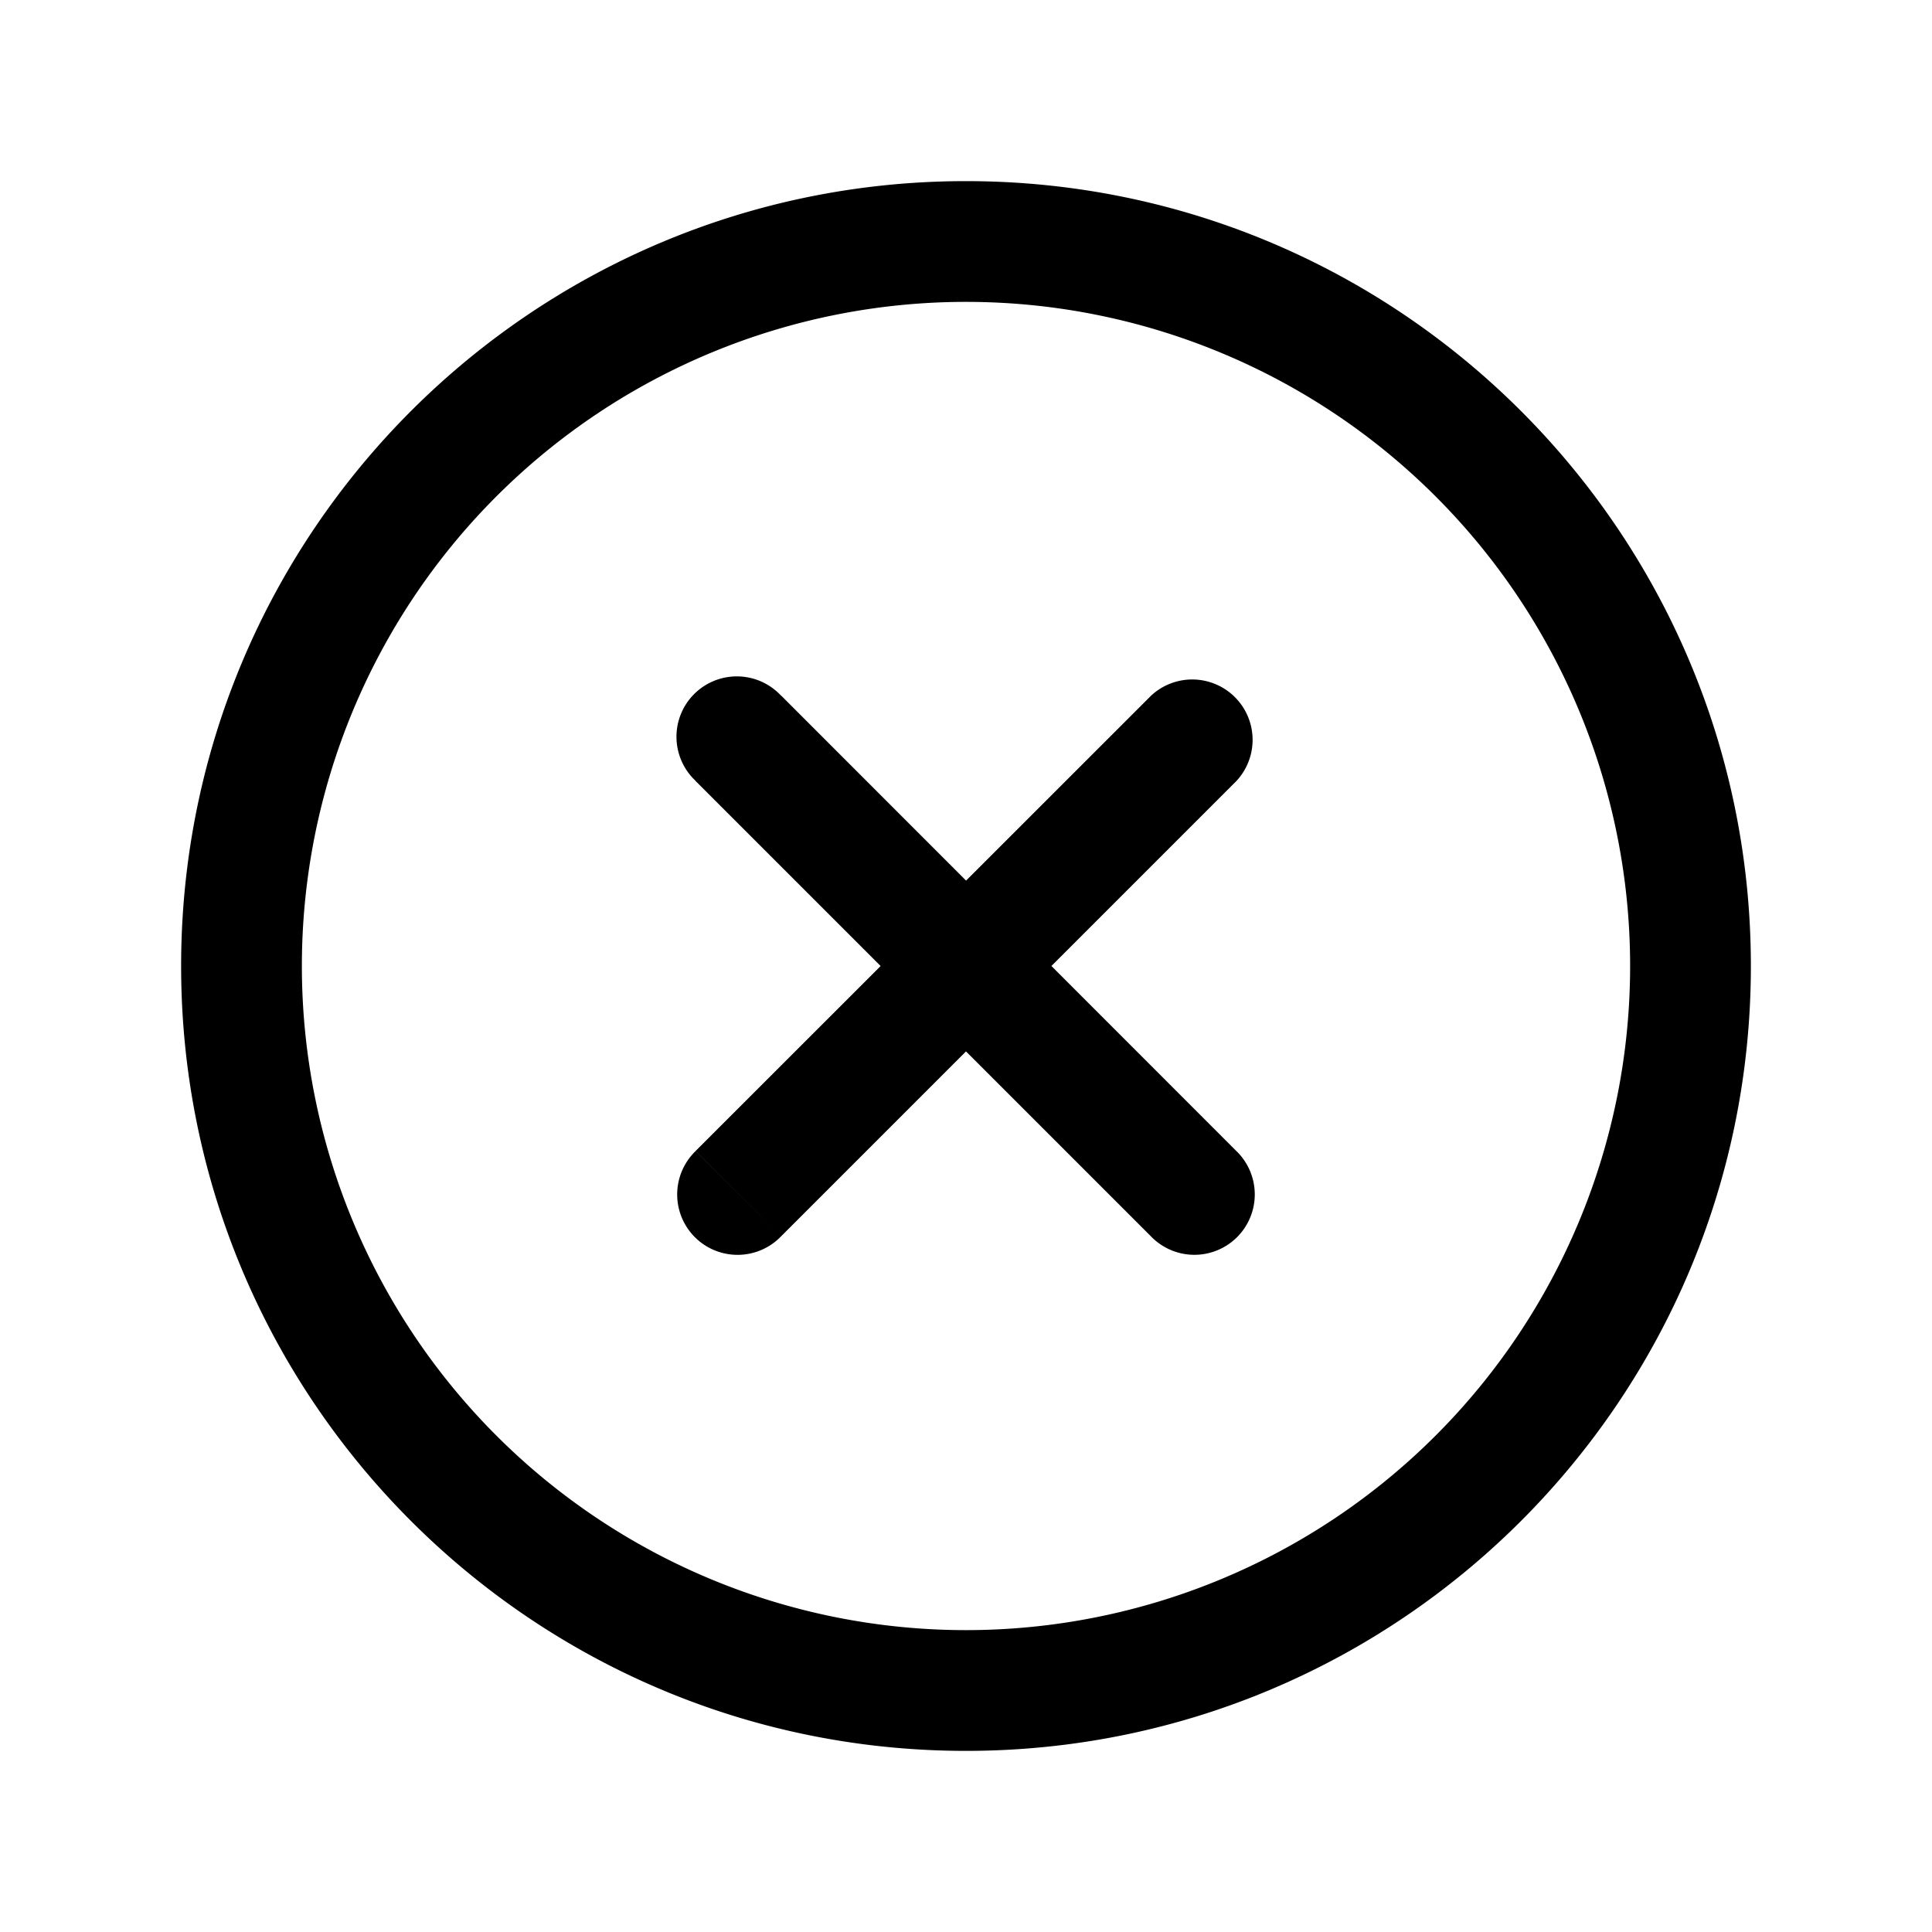 <svg xmlns="http://www.w3.org/2000/svg" width="24" height="24" viewbox="0 0 24 24" fill="none">
    <path fill="currentColor" d="M9.702 8.641a.75.75 0 1 0-1.06 1.06zm4.596 6.718a.75.75 0 1 0 1.06-1.061zm-5.657-1.06a.75.75 0 1 0 1.061 1.06zm6.718-4.597a.75.75 0 0 0-1.06-1.06zM20.25 12A8.25 8.25 0 0 1 12 20.25v1.5c5.385 0 9.75-4.365 9.75-9.75zM12 20.25A8.25 8.25 0 0 1 3.75 12h-1.5c0 5.385 4.365 9.75 9.75 9.75zM3.75 12A8.25 8.25 0 0 1 12 3.75v-1.5c-5.385 0-9.75 4.365-9.75 9.75zM12 3.75A8.25 8.25 0 0 1 20.25 12h1.5c0-5.385-4.365-9.75-9.75-9.75zM8.641 9.702l5.657 5.657 1.06-1.061L9.703 8.64zm1.061 5.657 5.657-5.657-1.06-1.06-5.658 5.656z"/>
</svg>